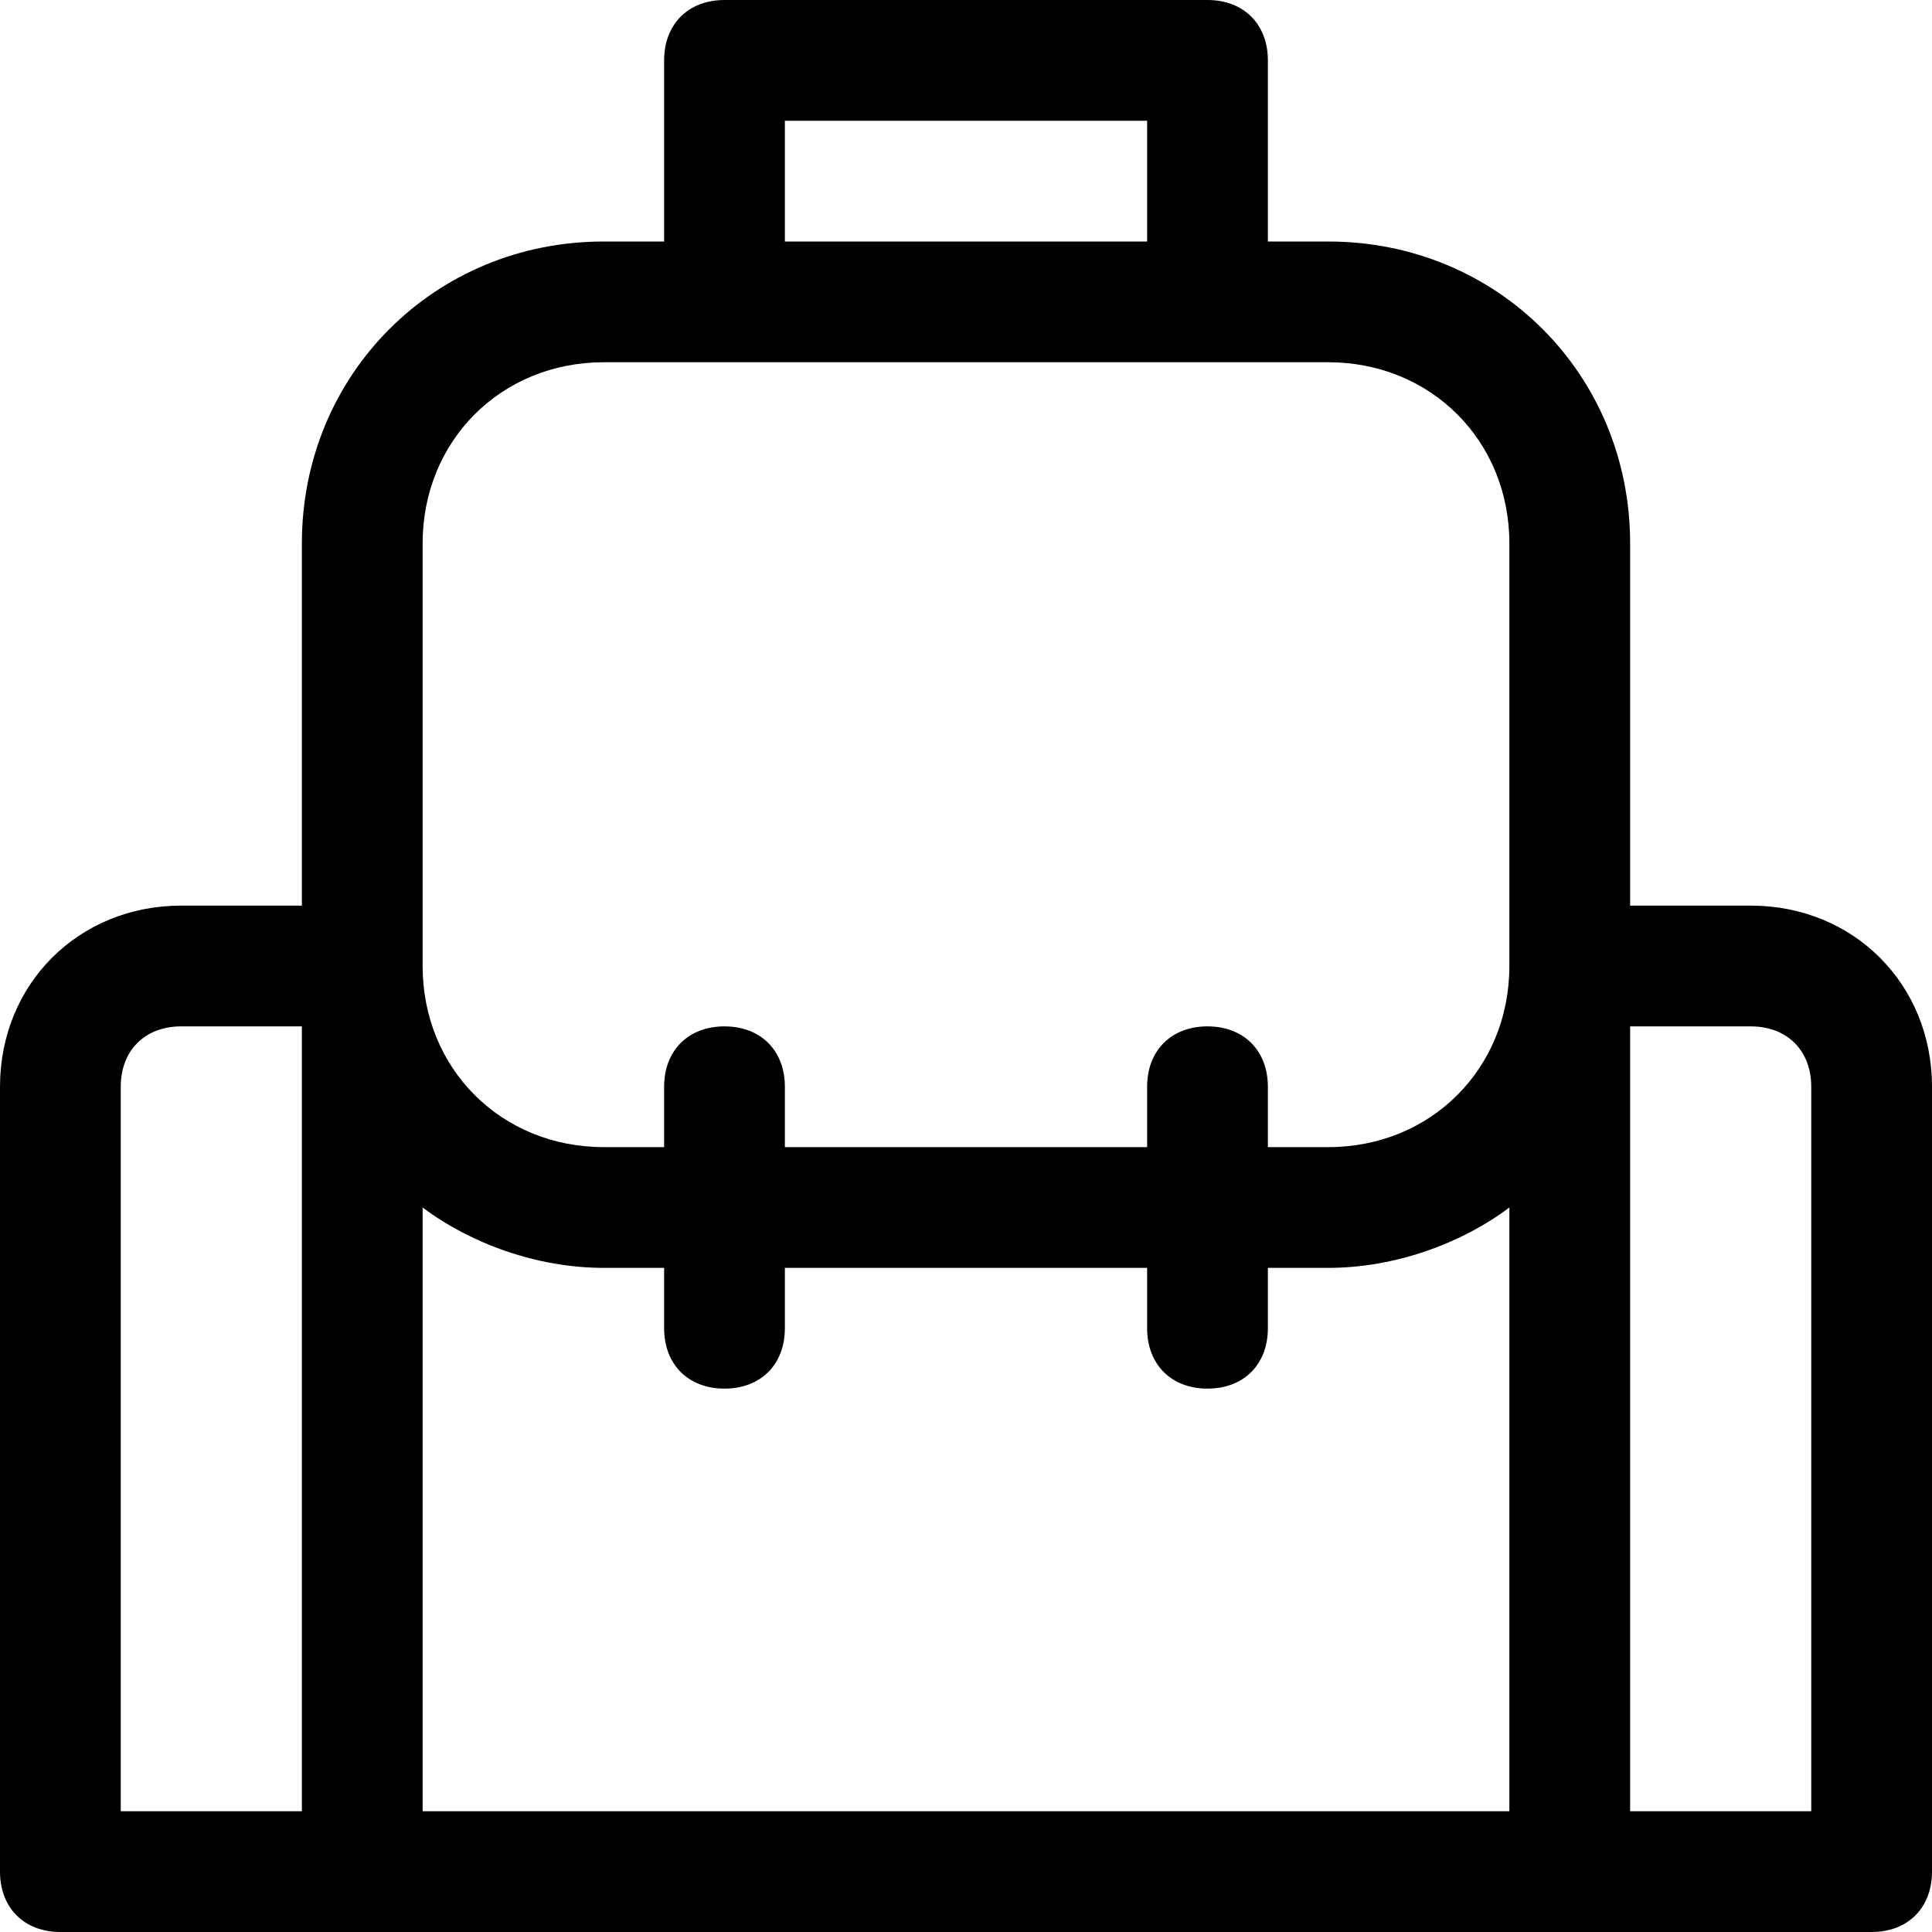 <?xml version="1.0" encoding="utf-8"?>
<!-- Generator: Adobe Illustrator 19.0.1, SVG Export Plug-In . SVG Version: 6.00 Build 0)  -->
<!DOCTYPE svg PUBLIC "-//W3C//DTD SVG 1.1//EN" "http://www.w3.org/Graphics/SVG/1.1/DTD/svg11.dtd">
<svg version="1.1" id="Layer_49" xmlns="http://www.w3.org/2000/svg" xmlns:xlink="http://www.w3.org/1999/xlink" x="0px" y="0px"
	 width="32px" height="32px" viewBox="0 0 32 32" enable-background="new 0 0 32 32" xml:space="preserve">
<path d="M29,15h-2V9c0-2.8-2.2-5-5-5h-1V1c0-0.6-0.4-1-1-1h-8c-0.6,0-1,0.4-1,1v3h-1C7.2,4,5,6.2,5,9v6H3c-1.7,0-3,1.3-3,3v13
	c0,0.6,0.4,1,1,1h5h20h5c0.6,0,1-0.4,1-1V18C32,16.3,30.7,15,29,15z M13,2h6v2h-6V2z M7,9c0-1.7,1.3-3,3-3h12c1.7,0,3,1.3,3,3v7
	c0,1.7-1.3,3-3,3h-1v-1c0-0.6-0.4-1-1-1s-1,0.4-1,1v1h-6v-1c0-0.6-0.4-1-1-1s-1,0.4-1,1v1h-1c-1.7,0-3-1.3-3-3V9z M2,18
	c0-0.6,0.4-1,1-1h2v13H2V18z M7,20c0.8,0.6,1.9,1,3,1h1v1c0,0.6,0.4,1,1,1s1-0.4,1-1v-1h6v1c0,0.6,0.4,1,1,1s1-0.4,1-1v-1h1
	c1.1,0,2.2-0.4,3-1v10H7V20z M30,30h-3V17h2c0.6,0,1,0.4,1,1V30z"/>
</svg>
